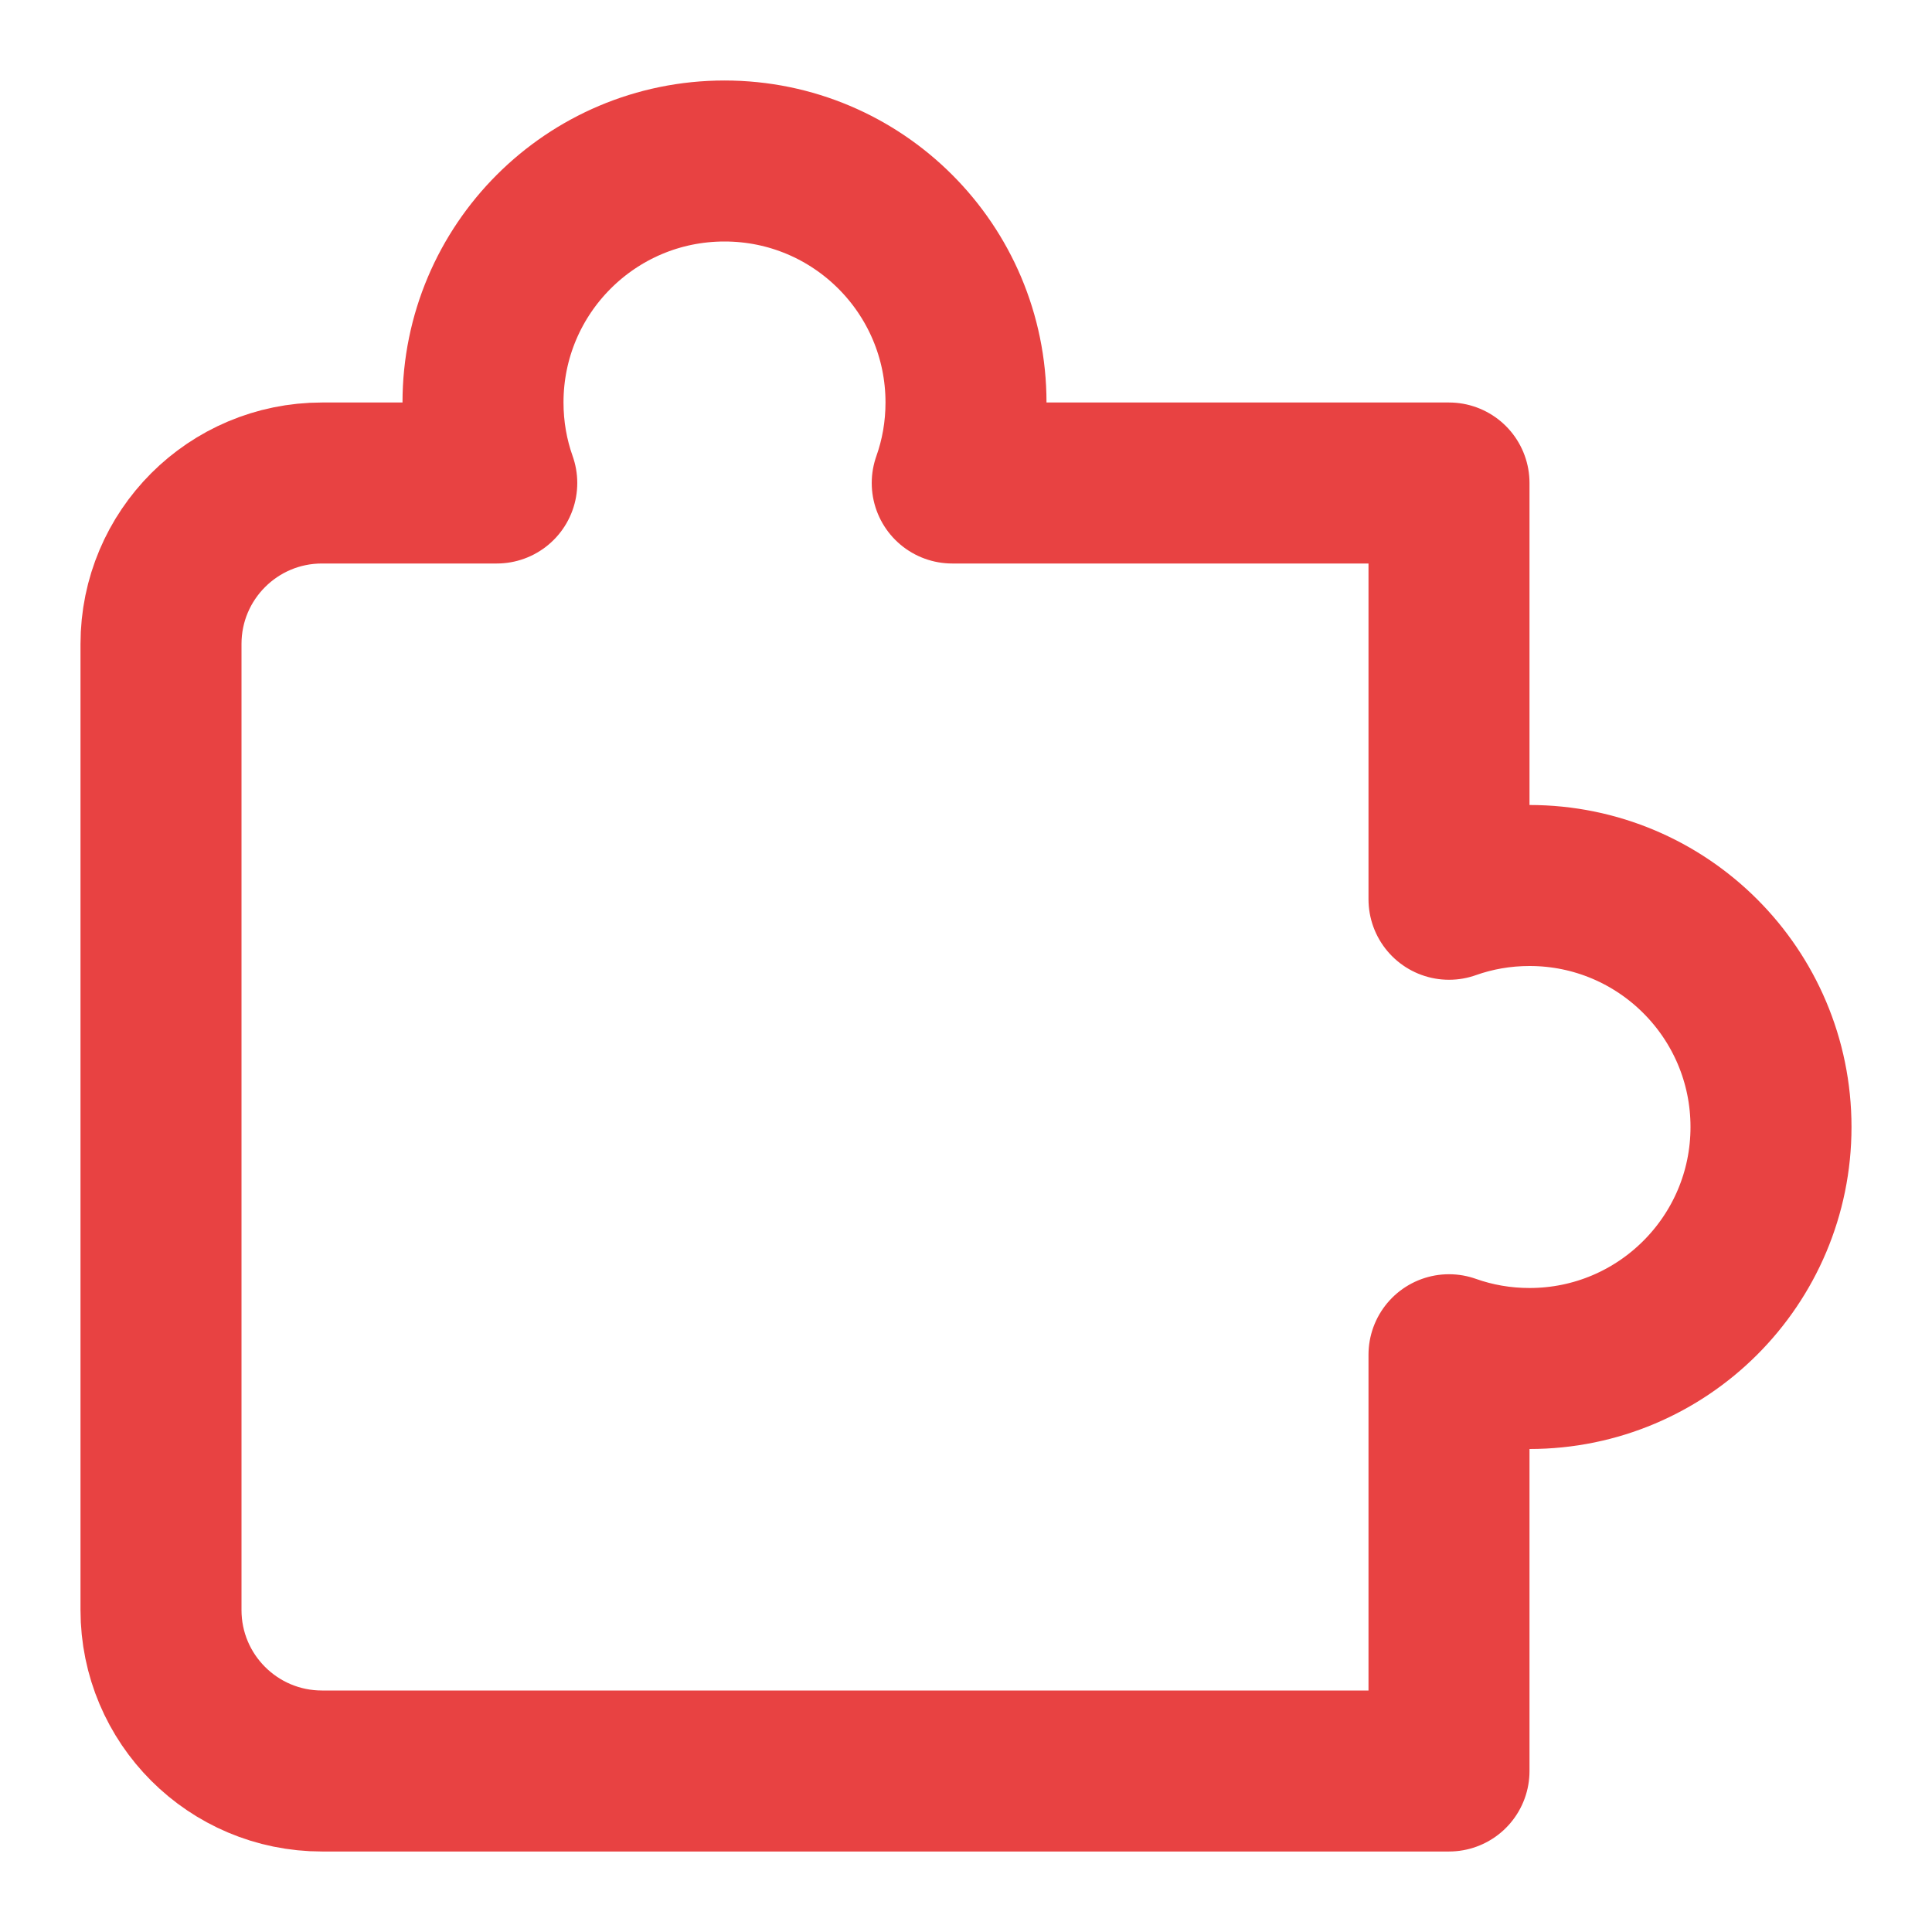 <svg width="24" height="24" viewBox="0 0 24 24" fill="none" xmlns="http://www.w3.org/2000/svg">
<path d="M4 22H18V16.829C18.313 16.94 18.649 17 19 17C20.657 17 22 15.657 22 14C22 12.343 20.657 11 19 11C18.649 11 18.313 11.06 18 11.171V6H11.829C11.94 5.687 12 5.351 12 5C12 3.343 10.657 2 9 2C7.343 2 6 3.343 6 5C6 5.351 6.06 5.687 6.171 6H4C2.895 6 2 6.895 2 8V20C2 21.105 2.895 22 4 22Z" stroke="#e84242" stroke-width="2" stroke-linecap="round" stroke-linejoin="round"/>
</svg>
